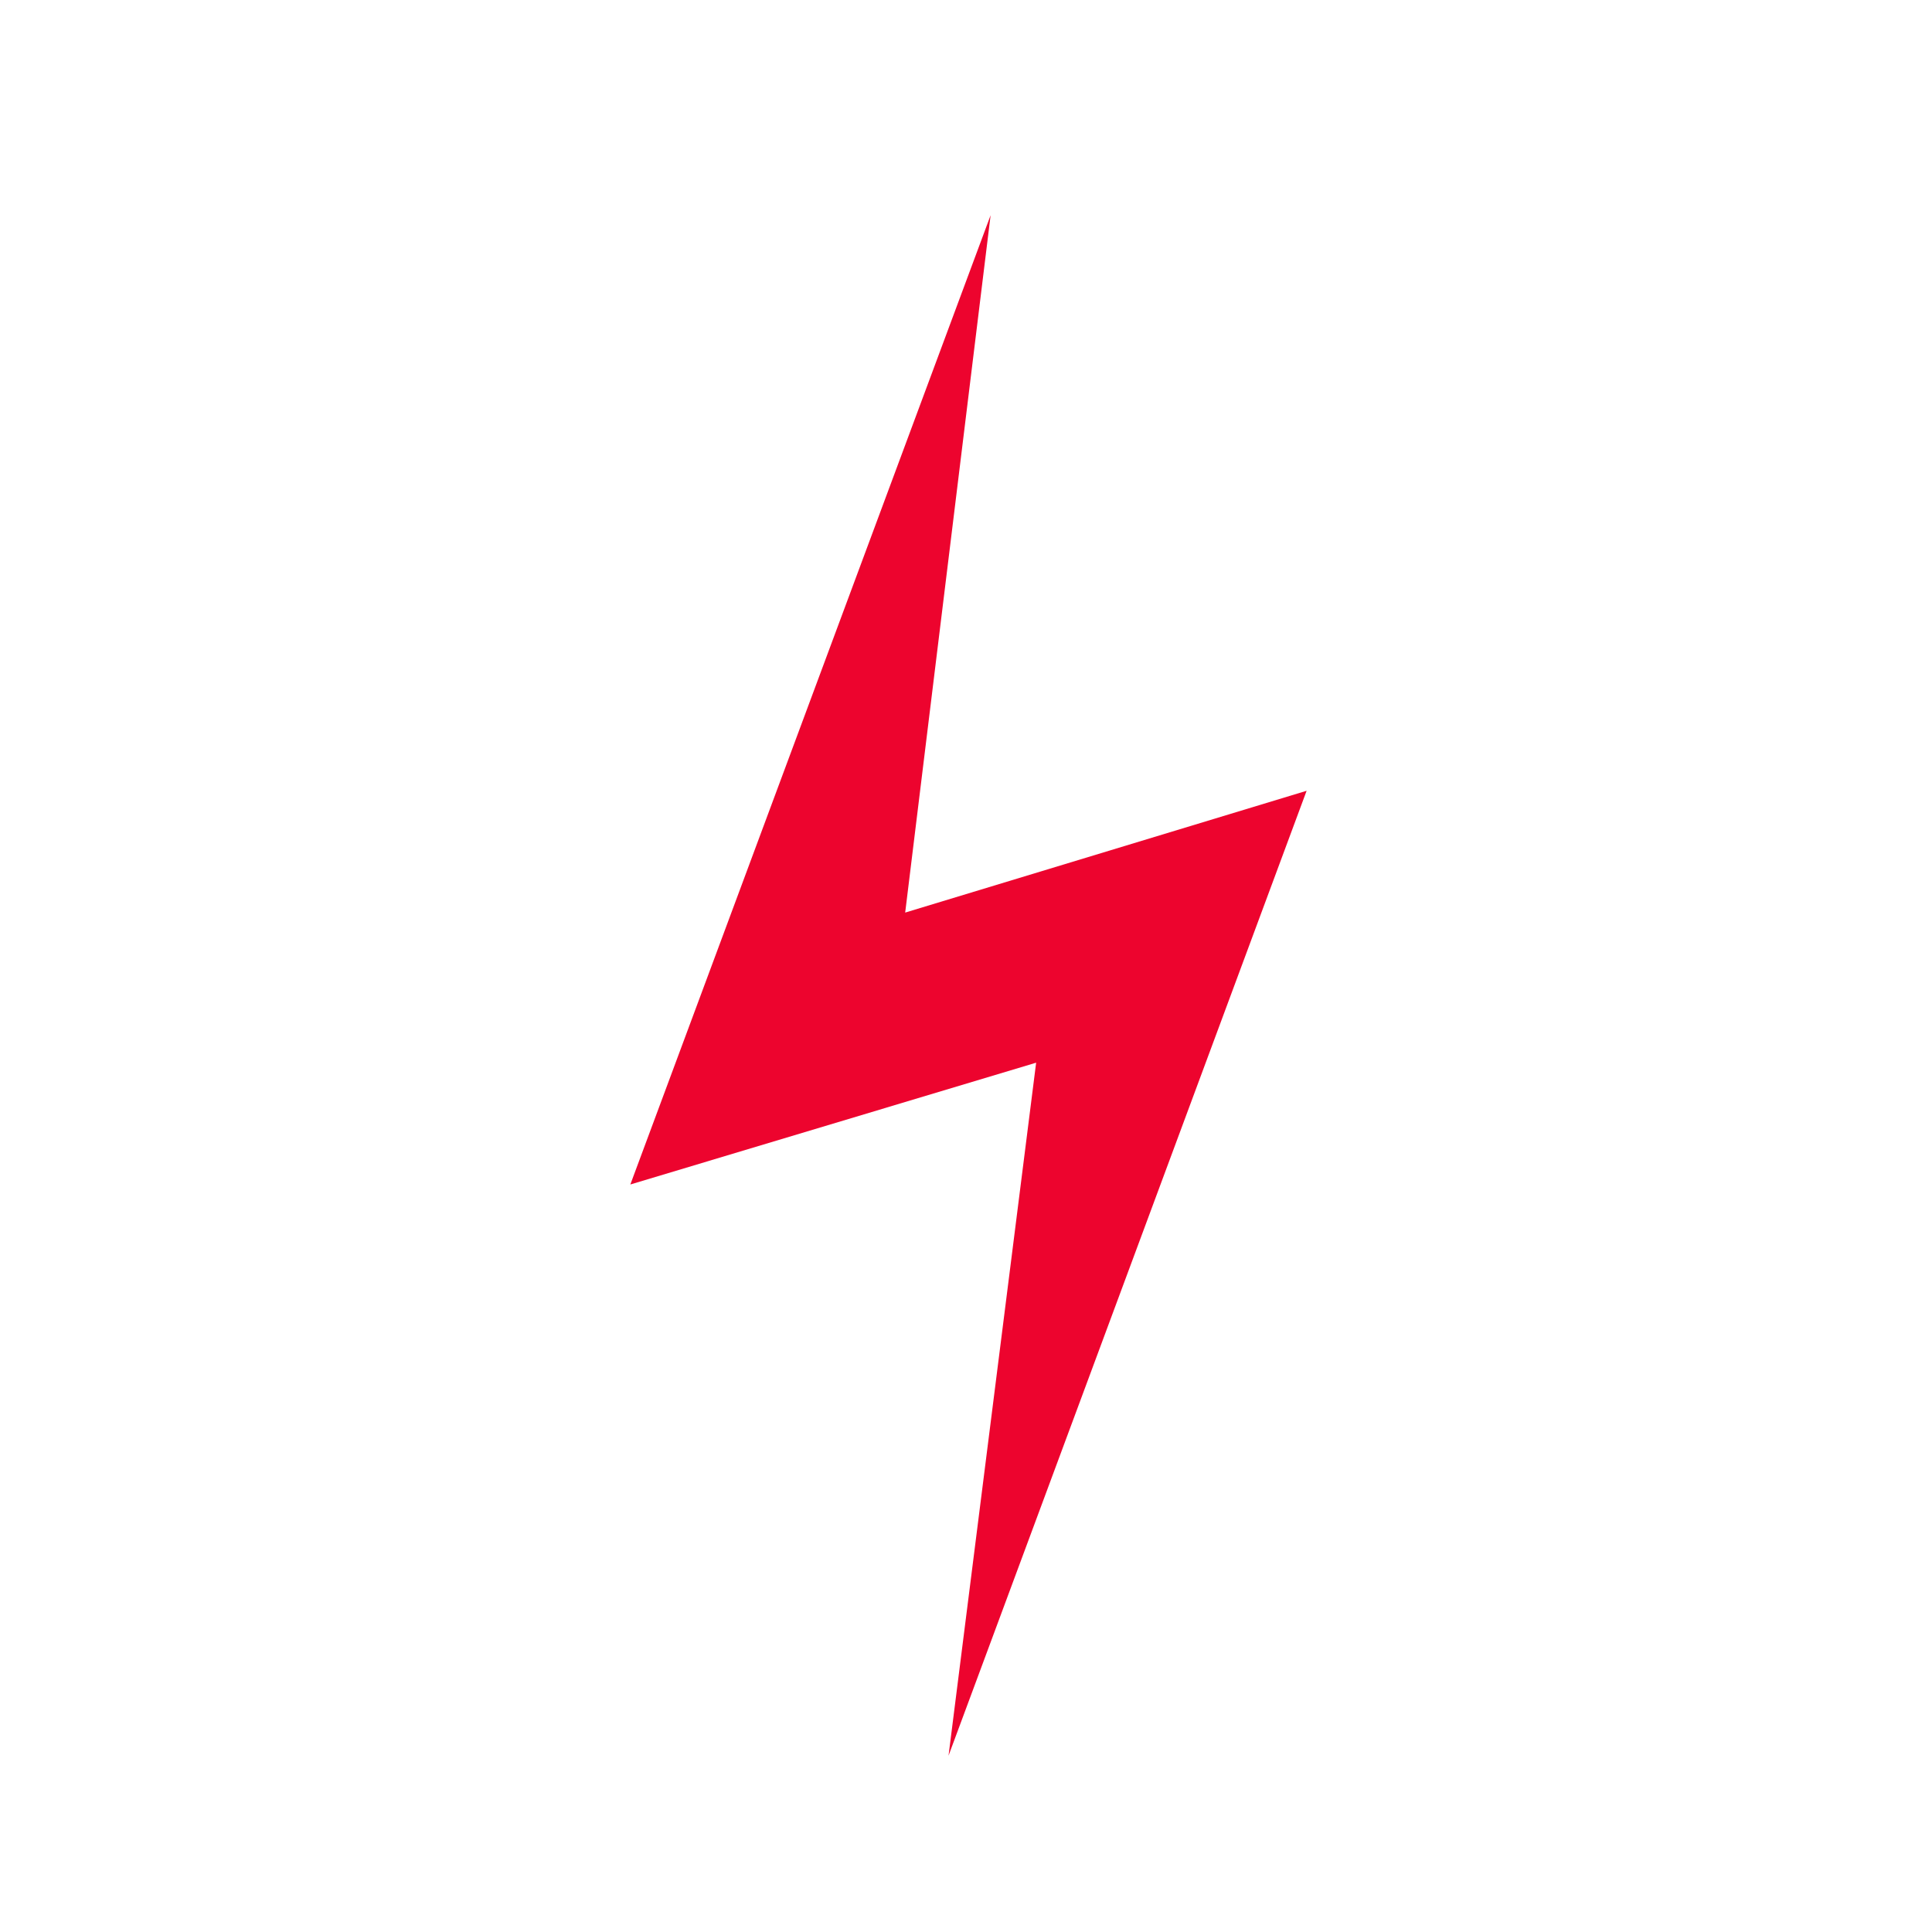 <svg xmlns="http://www.w3.org/2000/svg" width="23" height="23" fill="none" viewBox="0 0 23 23"><path fill="#ED042E" d="M11.292 20.901L15.555 9.414L10.776 10.864L11.793 2.562L7.504 14.101L12.335 12.651L11.292 20.901Z"/></svg>